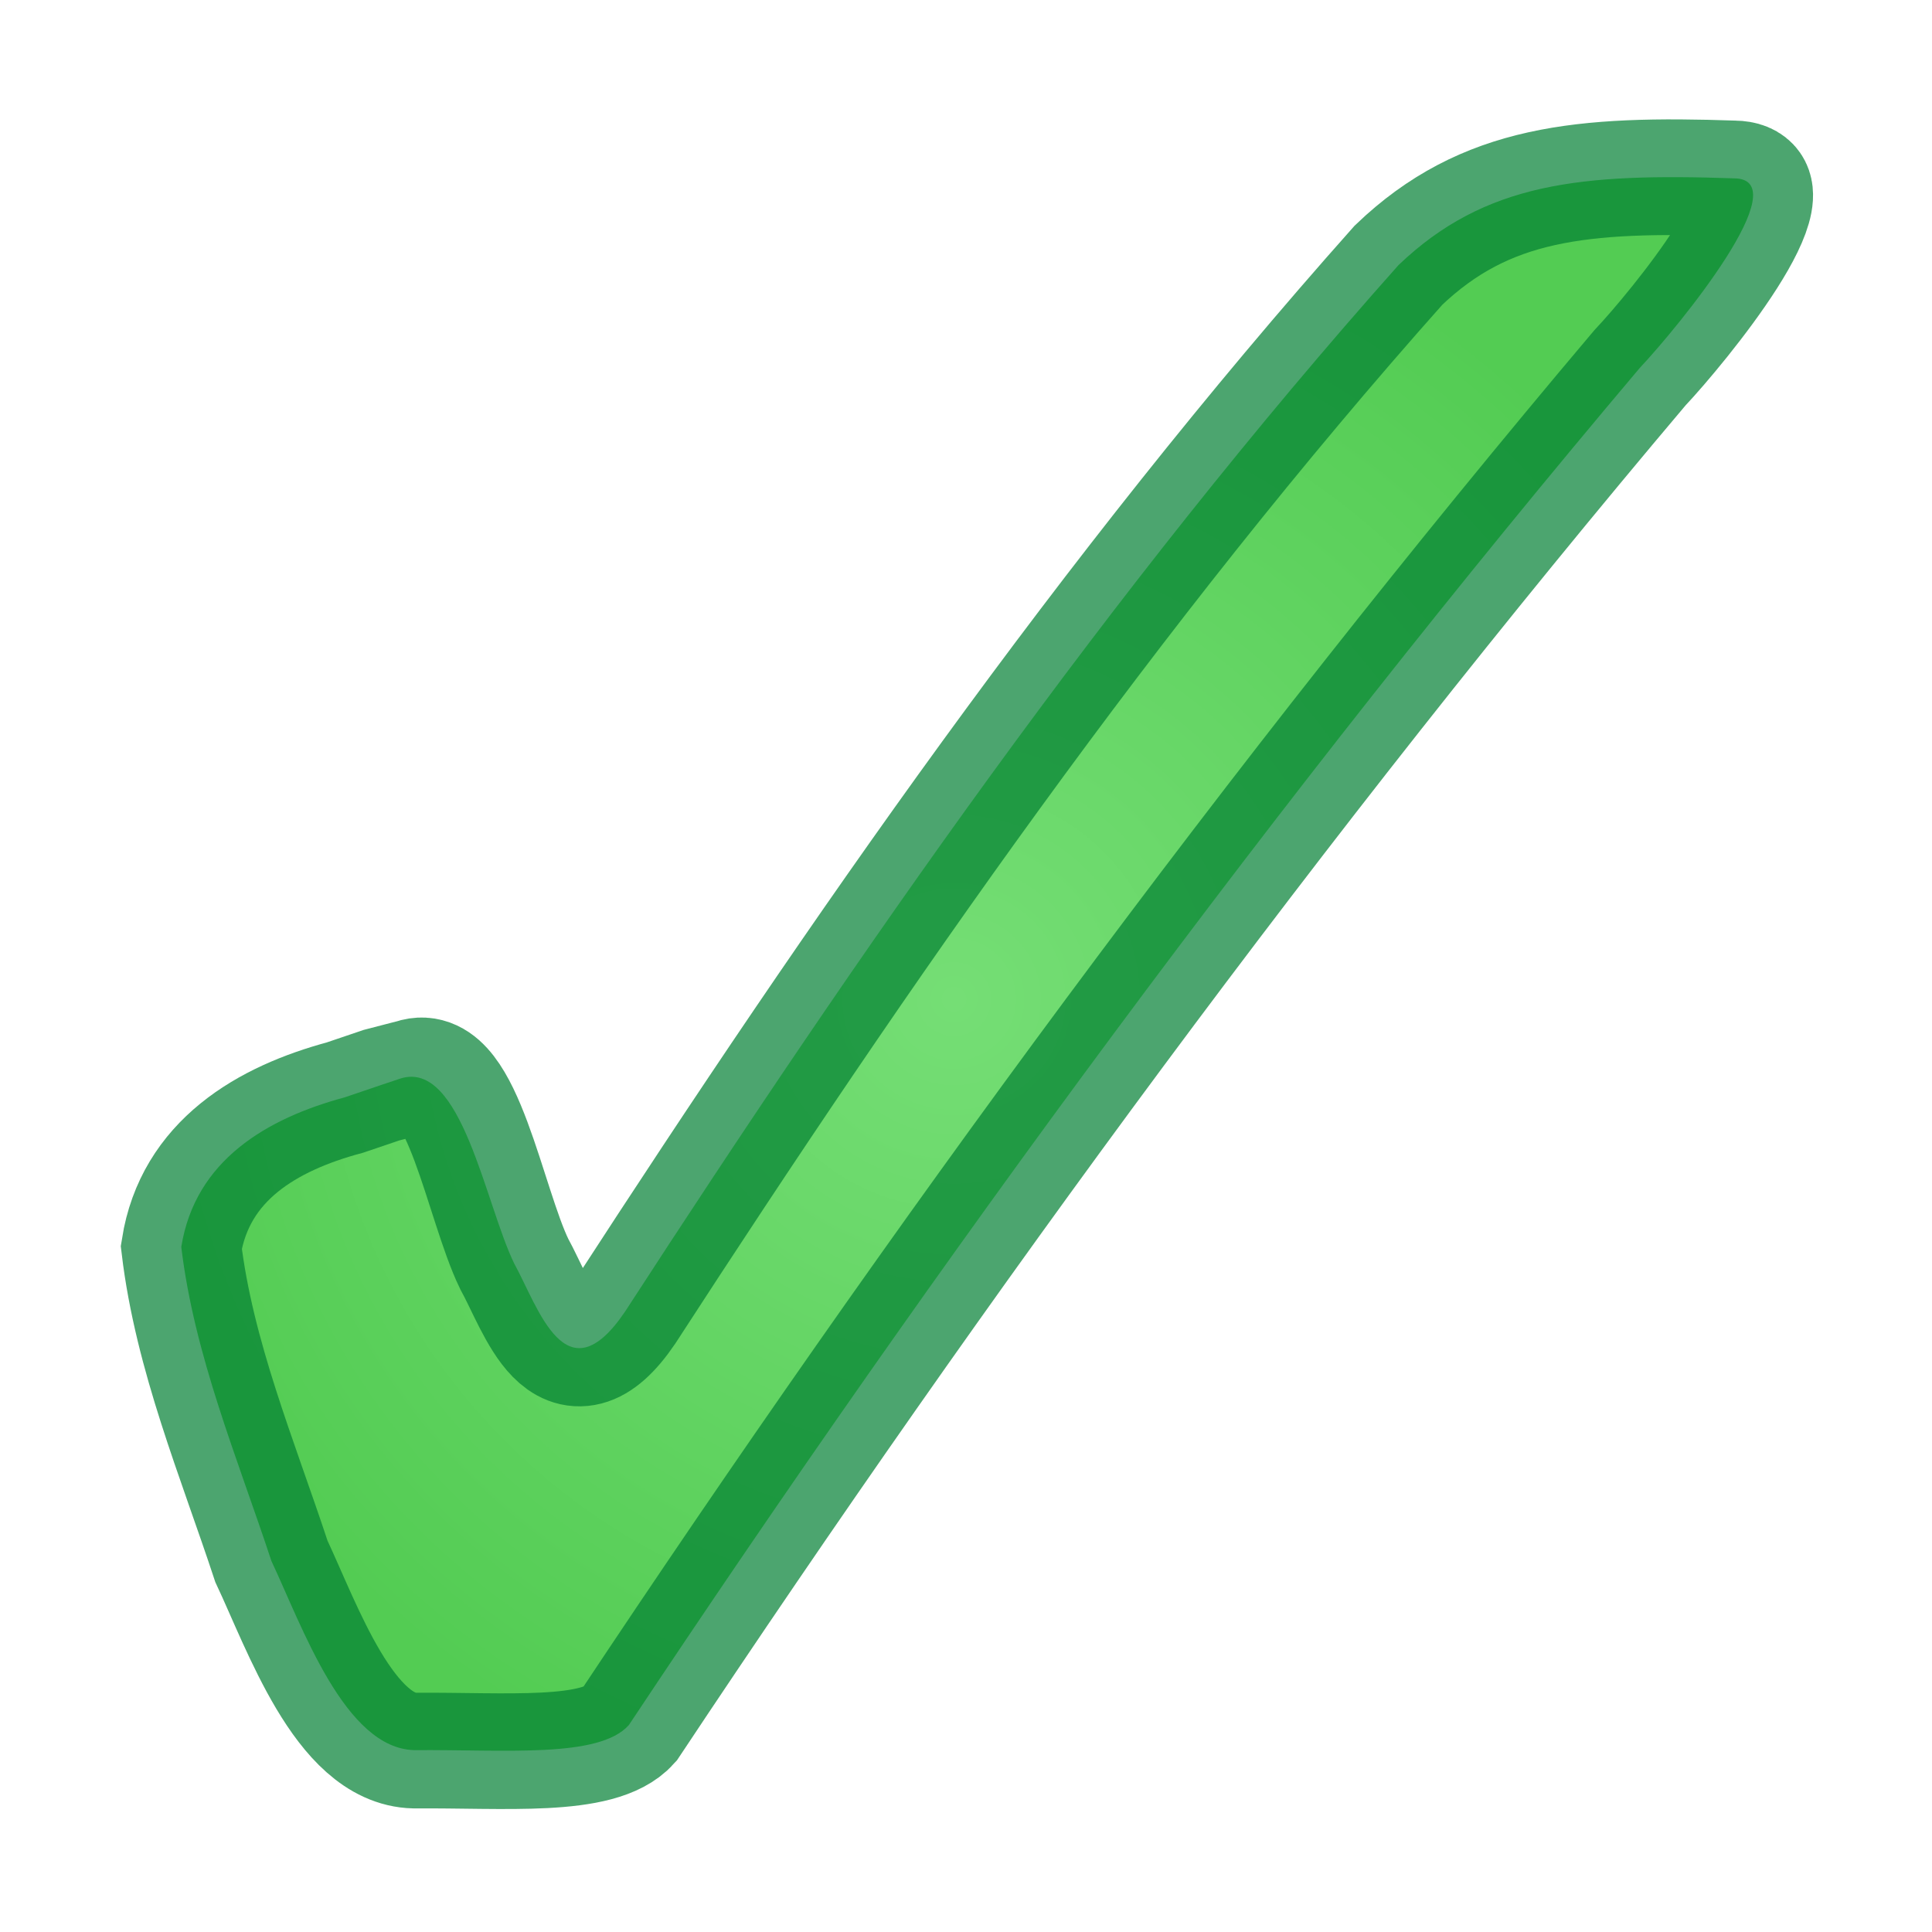 <?xml version="1.0" encoding="UTF-8"?>
<svg version="1.1" viewBox="0 0 16 16" xmlns="http://www.w3.org/2000/svg" xmlns:cc="http://creativecommons.org/ns#" xmlns:dc="http://purl.org/dc/elements/1.1/" xmlns:rdf="http://www.w3.org/1999/02/22-rdf-syntax-ns#" xmlns:xlink="http://www.w3.org/1999/xlink">
<defs>
<radialGradient id="a" cx="12.5" cy="36.242" r="10.852" gradientTransform="matrix(1 0 0 1.029 -.545 -1.33)" gradientUnits="userSpaceOnUse">
<stop stop-color="#75de75" offset="0"/>
<stop stop-color="#53cc53" offset="1"/>
</radialGradient>
</defs>
<g transform="matrix(.643 0 0 .62 .214 -14.023)">
<path d="m4.828 37.023c0.783-0.251 1.088 1.675 1.462 2.472 0.31 0.584 0.663 1.809 1.424 0.648 3.038-4.856 6.234-9.637 9.965-13.984 1.118-1.109 2.361-1.229 4.321-1.159 0.844 0.005-0.713 1.981-1.213 2.532-4.669 5.731-9.032 11.902-13.021 18.129-0.386 0.446-1.594 0.324-2.76 0.334-0.898-0.02-1.444-1.646-1.843-2.526-0.439-1.38-0.994-2.748-1.161-4.195 0.178-1.16 1.106-1.719 2.106-1.999l0.472-0.166z" fill="url(#a)"/>
<path d="m5 37c0.611-0.225 0.916 1.702 1.29 2.5 0.31 0.584 0.663 1.809 1.424 0.648 3.038-4.857 6.234-9.64 9.965-13.988 1.118-1.11 2.361-1.229 4.321-1.159 0.844 0.005-0.713 1.982-1.213 2.532-4.669 5.732-9.032 11.905-13.021 18.134-0.386 0.446-1.594 0.324-2.76 0.334-0.898-0.02-1.444-1.646-1.843-2.527-0.439-1.38-0.994-2.748-1.161-4.196 0.178-1.16 1.106-1.72 2.106-1.999l0.472-0.166z" fill="none" opacity=".7" stroke="#008033" stroke-width="1.545"/>
</g>
</svg>

